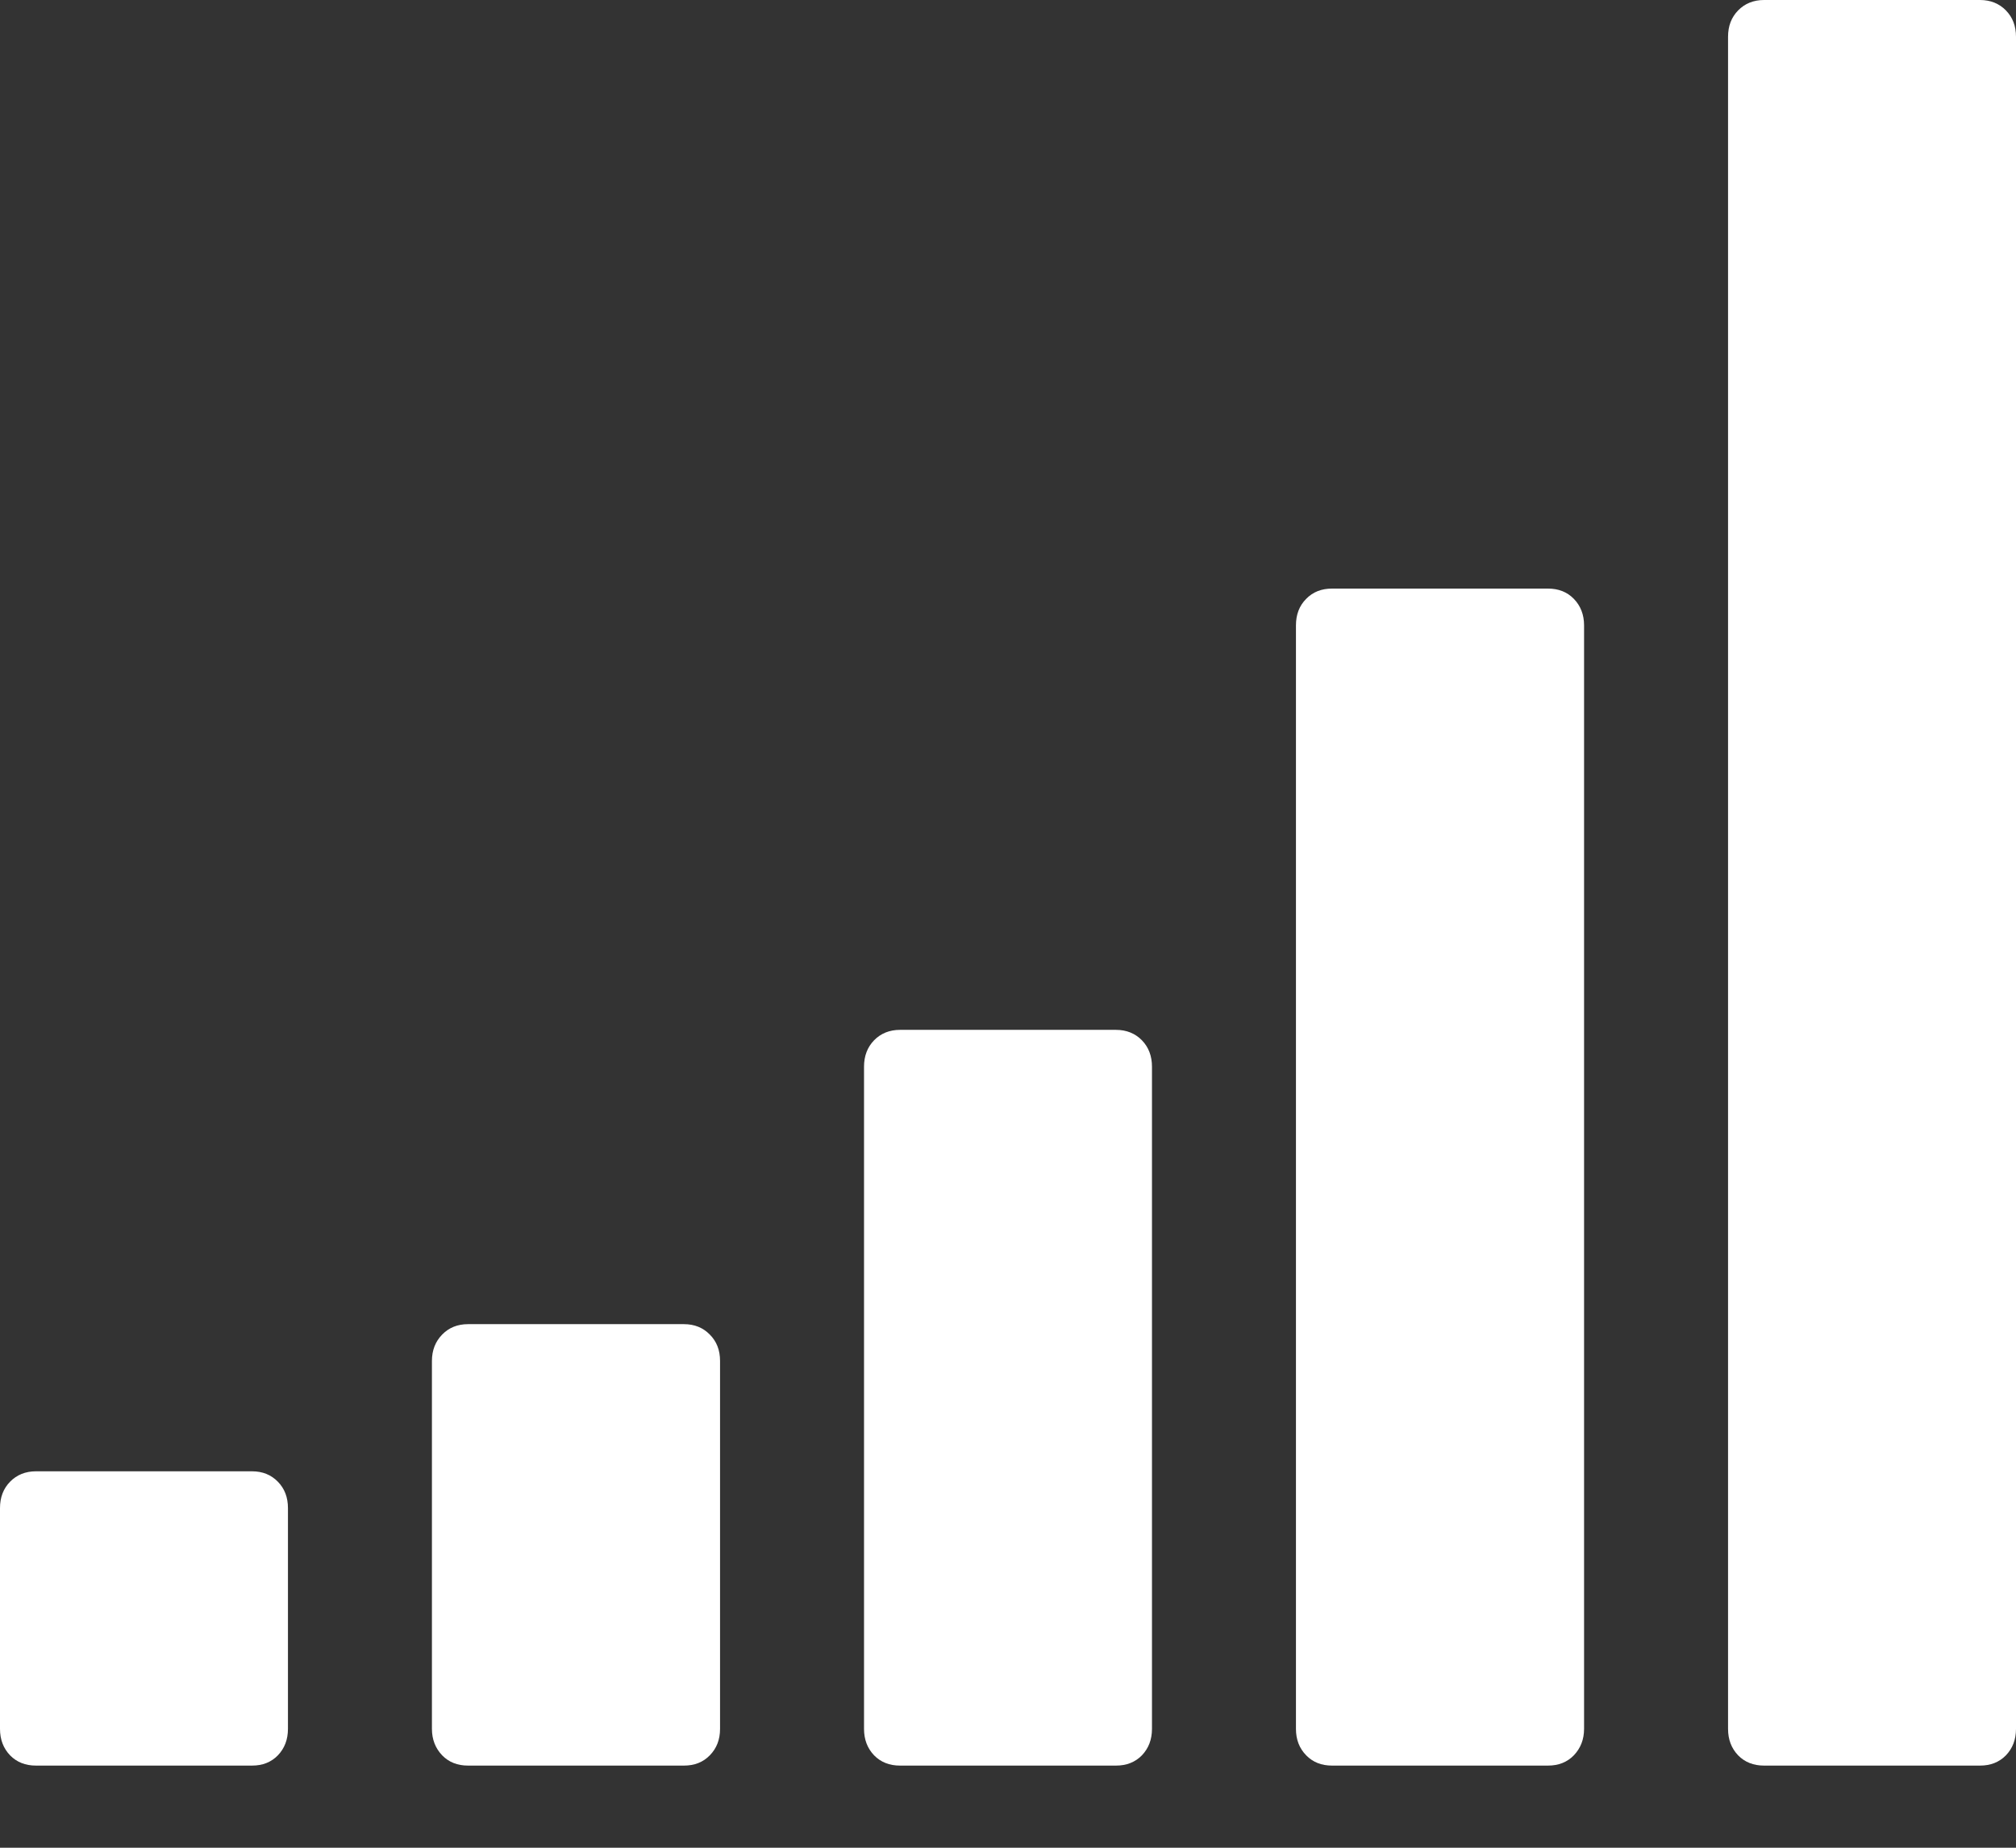 ﻿<?xml version="1.0" encoding="utf-8"?>
<svg version="1.1" xmlns:xlink="http://www.w3.org/1999/xlink" width="12px" height="11px" xmlns="http://www.w3.org/2000/svg">
  <rect width="100%" height="100%" fill="#333333" stroke="none"/>
  <g transform="matrix(1 0 0 1 -67 -9 )">
    <path d="M 1.654 8.821  C 1.694 8.862  1.714 8.914  1.714 8.978  L 1.714 10.292  C 1.714 10.356  1.694 10.408  1.654 10.45  C 1.614 10.491  1.563 10.511  1.5 10.511  L 0.214 10.511  C 0.152 10.511  0.1 10.491  0.06 10.45  C 0.02 10.408  0 10.356  0 10.292  L 0 8.978  C 0 8.914  0.02 8.862  0.06 8.821  C 0.1 8.78  0.152 8.759  0.214 8.759  L 1.5 8.759  C 1.563 8.759  1.614 8.78  1.654 8.821  Z M 4.225 7.945  C 4.266 7.986  4.286 8.038  4.286 8.102  L 4.286 10.292  C 4.286 10.356  4.266 10.408  4.225 10.45  C 4.185 10.491  4.134 10.511  4.071 10.511  L 2.786 10.511  C 2.723 10.511  2.672 10.491  2.632 10.45  C 2.592 10.408  2.571 10.356  2.571 10.292  L 2.571 8.102  C 2.571 8.038  2.592 7.986  2.632 7.945  C 2.672 7.904  2.723 7.883  2.786 7.883  L 4.071 7.883  C 4.134 7.883  4.185 7.904  4.225 7.945  Z M 6.797 6.193  C 6.837 6.234  6.857 6.287  6.857 6.35  L 6.857 10.292  C 6.857 10.356  6.837 10.408  6.797 10.45  C 6.757 10.491  6.705 10.511  6.643 10.511  L 5.357 10.511  C 5.295 10.511  5.243 10.491  5.203 10.45  C 5.163 10.408  5.143 10.356  5.143 10.292  L 5.143 6.35  C 5.143 6.287  5.163 6.234  5.203 6.193  C 5.243 6.152  5.295 6.131  5.357 6.131  L 6.643 6.131  C 6.705 6.131  6.757 6.152  6.797 6.193  Z M 9.368 3.565  C 9.408 3.606  9.429 3.659  9.429 3.723  L 9.429 10.292  C 9.429 10.356  9.408 10.408  9.368 10.45  C 9.328 10.491  9.277 10.511  9.214 10.511  L 7.929 10.511  C 7.866 10.511  7.815 10.491  7.775 10.45  C 7.734 10.408  7.714 10.356  7.714 10.292  L 7.714 3.723  C 7.714 3.659  7.734 3.606  7.775 3.565  C 7.815 3.524  7.866 3.504  7.929 3.504  L 9.214 3.504  C 9.277 3.504  9.328 3.524  9.368 3.565  Z M 11.94 0.062  C 11.98 0.103  12 0.155  12 0.219  L 12 10.292  C 12 10.356  11.98 10.408  11.94 10.45  C 11.9 10.491  11.848 10.511  11.786 10.511  L 10.5 10.511  C 10.438 10.511  10.386 10.491  10.346 10.45  C 10.306 10.408  10.286 10.356  10.286 10.292  L 10.286 0.219  C 10.286 0.155  10.306 0.103  10.346 0.062  C 10.386 0.021  10.438 0  10.5 0  L 11.786 0  C 11.848 0  11.9 0.021  11.94 0.062  Z " fill-rule="nonzero" fill="#ffffff" stroke="none" transform="matrix(1 0 0 1 67 9 )" />
  </g>
</svg>